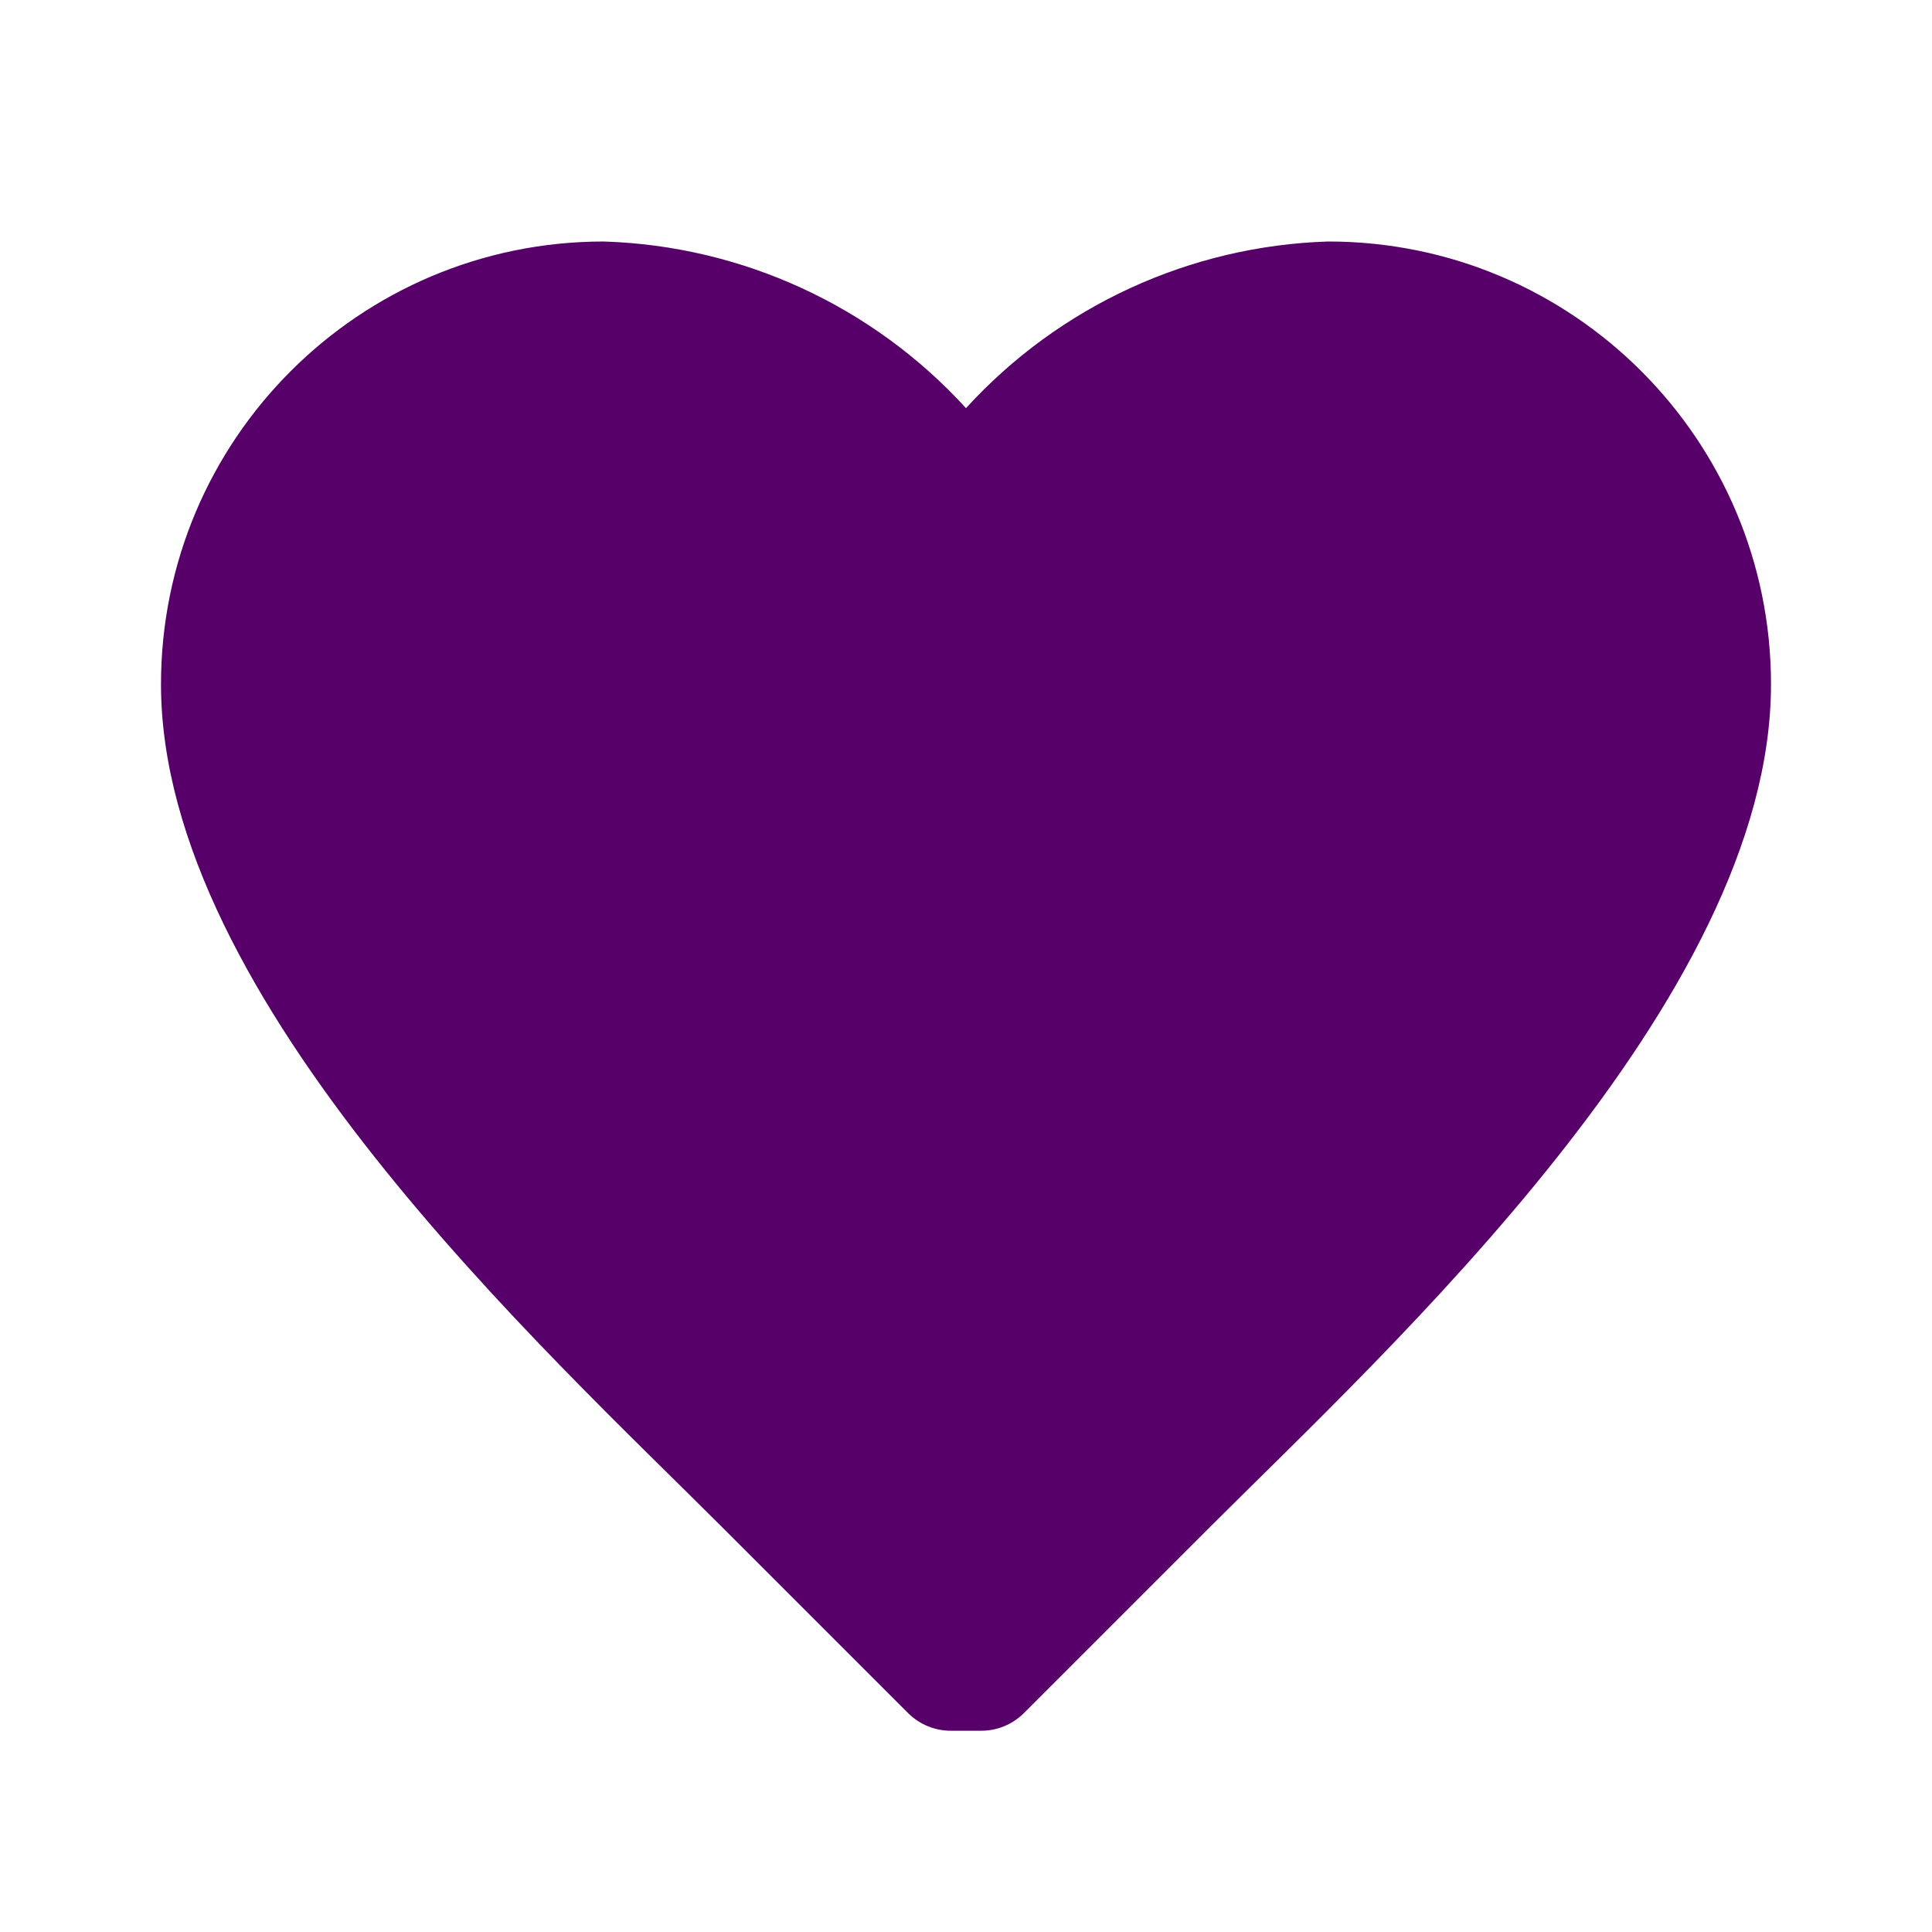 <svg width="82" height="82" viewBox="0 0 82 82" fill="none" xmlns="http://www.w3.org/2000/svg">
<path d="M75.167 29.042C75.167 18.663 66.753 10.25 56.375 10.25C50.505 10.433 44.959 12.984 41 17.323C37.041 12.984 31.495 10.433 25.625 10.25C15.247 10.25 6.833 18.663 6.833 29.042C6.833 42.435 23.062 57.229 30.75 64.917L38.54 72.707C39.02 73.187 39.671 73.458 40.351 73.458H41.649C42.328 73.458 42.98 73.187 43.46 72.707L51.25 64.917C58.937 57.229 75.167 42.435 75.167 29.042Z" fill="#580069"/>
</svg>
